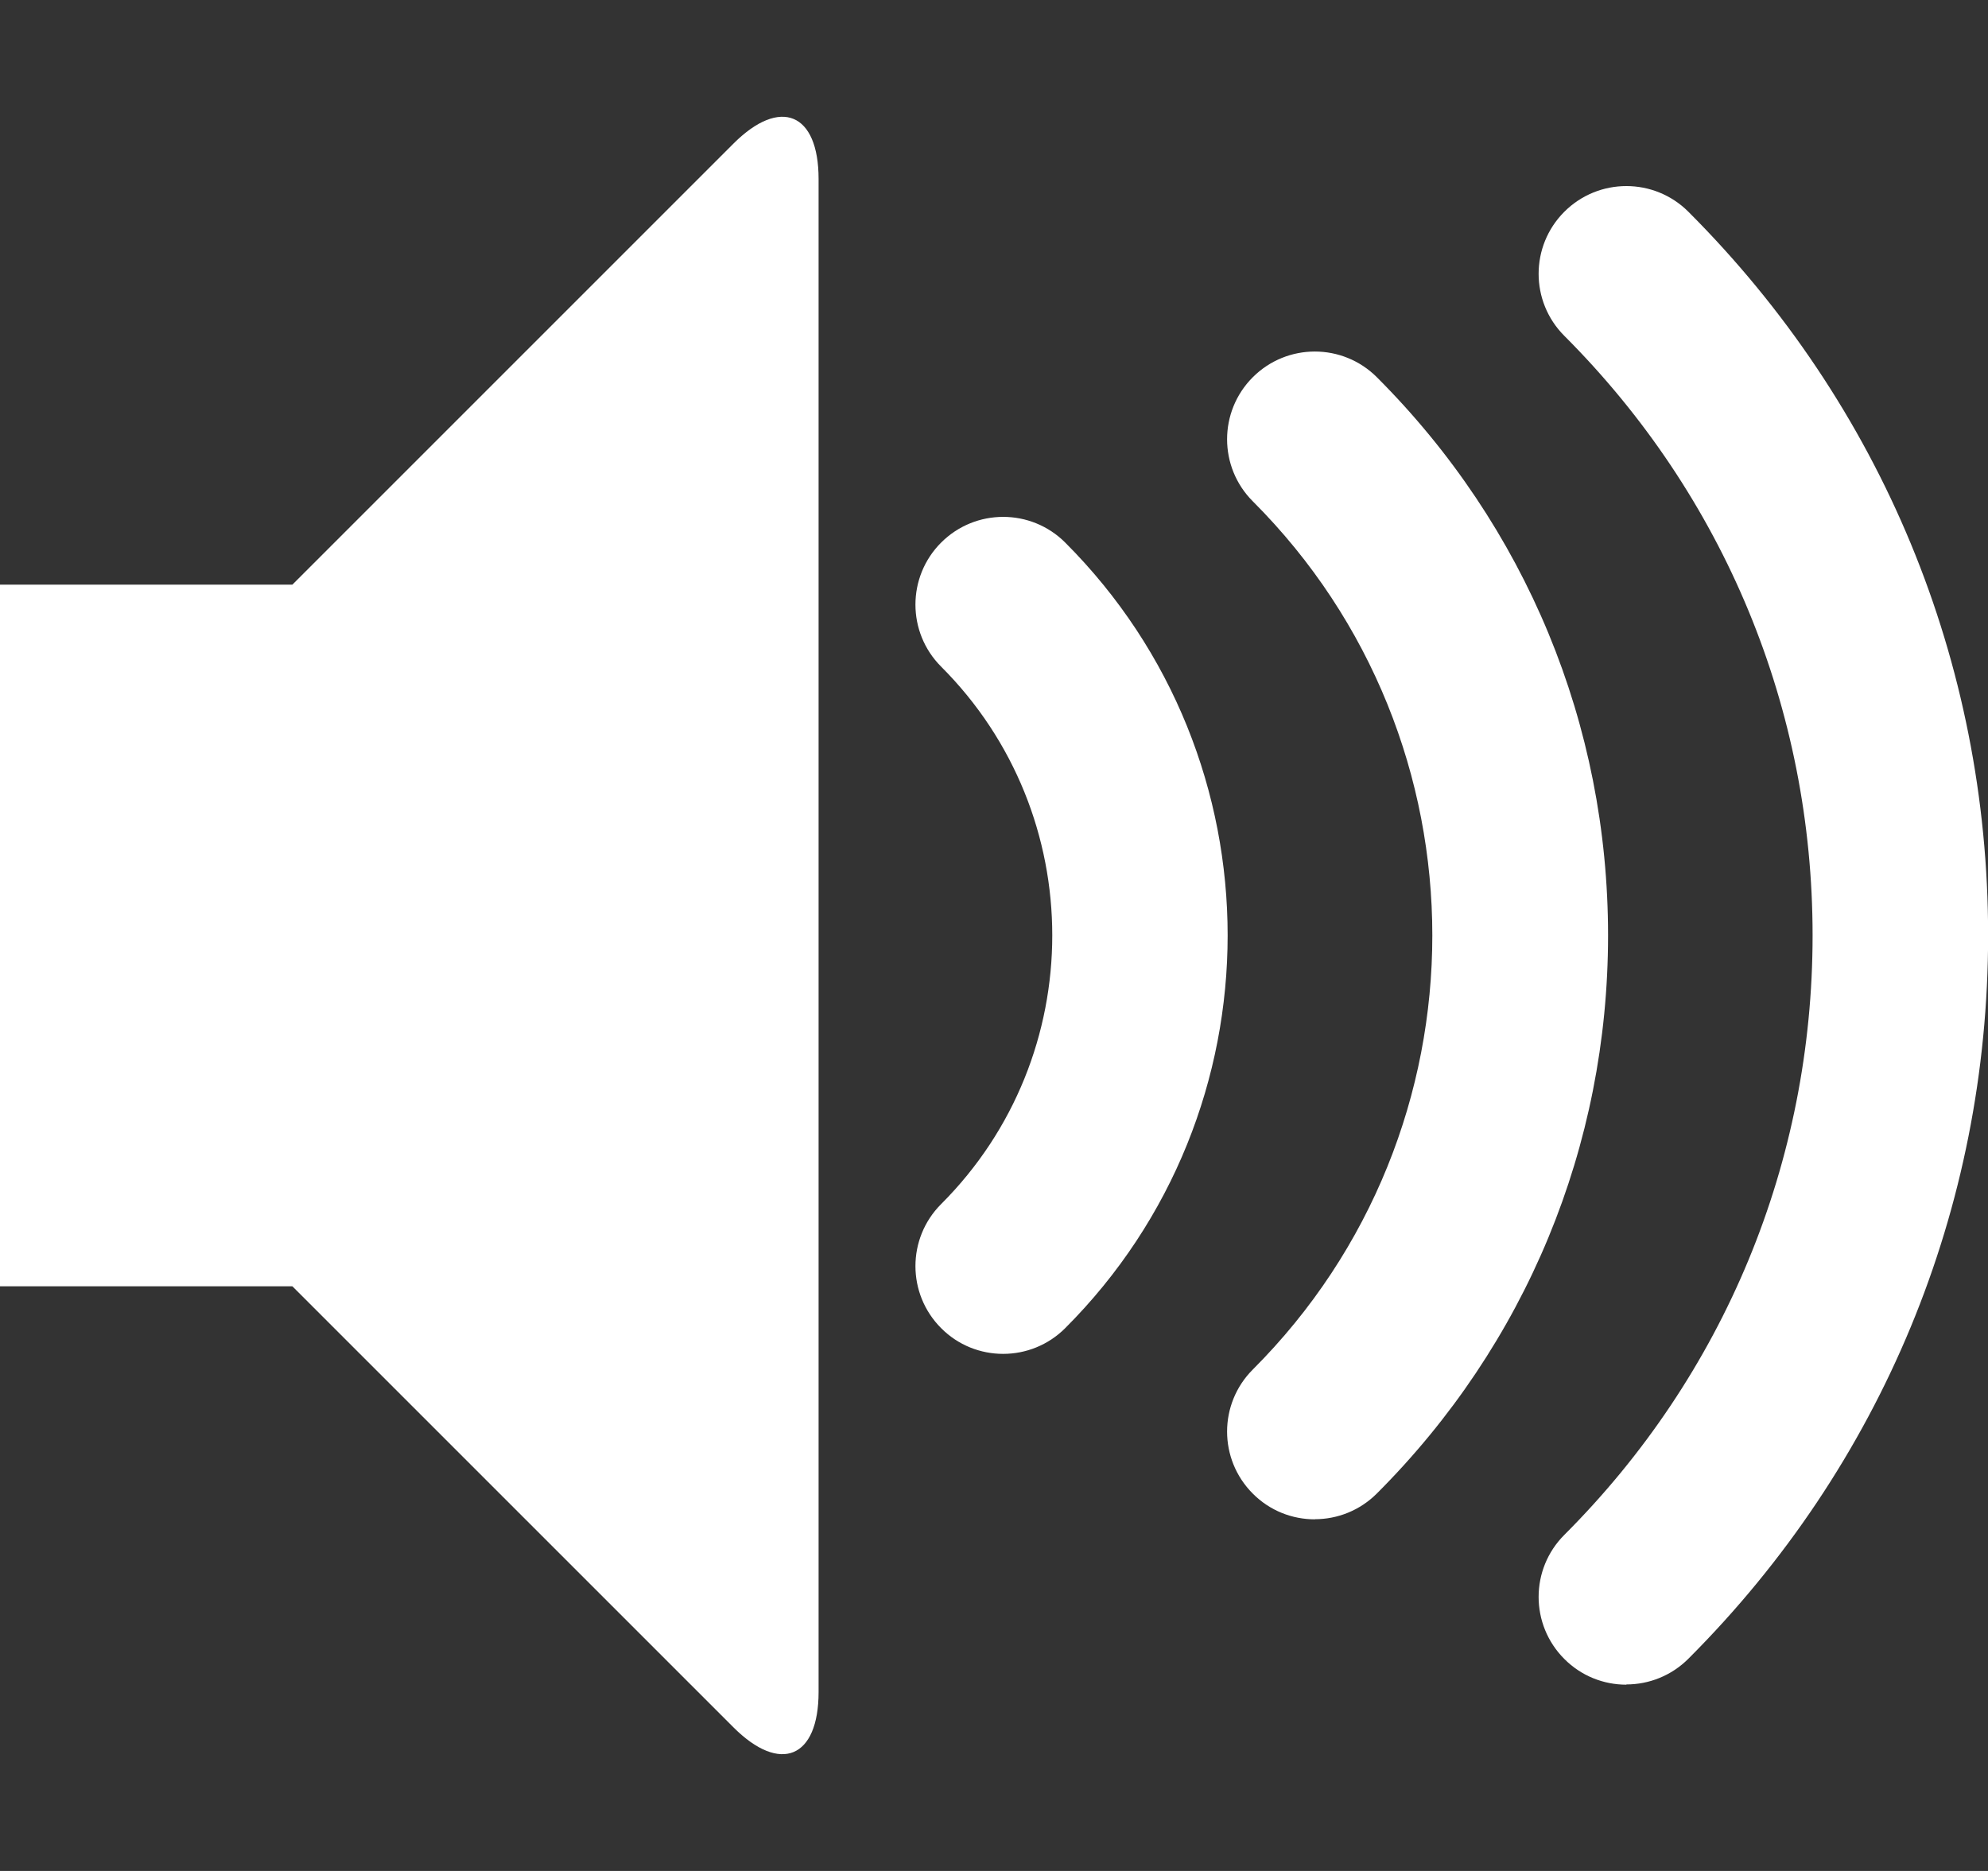 <?xml version="1.0" encoding="utf-8"?>
<!-- Generated by IcoMoon.io -->
<!DOCTYPE svg PUBLIC "-//W3C//DTD SVG 1.1//EN" "http://www.w3.org/Graphics/SVG/1.1/DTD/svg11.dtd">
<svg version="1.1" xmlns="http://www.w3.org/2000/svg" xmlns:xlink="http://www.w3.org/1999/xlink" width="17" height="16" viewBox="0 0 17 16">
	<rect x="0" y="0" width="17" height="16" fill="#333333" stroke="none"/>
	<path d="M13.907 14.407c-0.192 0-0.384-0.073-0.53-0.22-0.293-0.293-0.293-0.768 0-1.061 1.369-1.369 2.123-3.19 2.123-5.127 0-1.937-0.754-3.757-2.123-5.127-0.293-0.293-0.293-0.768 0-1.061 0.293-0.293 0.768-0.293 1.061 0 1.653 1.653 2.563 3.85 2.563 6.187 0 2.337-0.91 4.534-2.563 6.187-0.146 0.146-0.338 0.22-0.53 0.22zM11.243 12.993c-0.192 0-0.384-0.073-0.53-0.22-0.293-0.293-0.293-0.768 0-1.061 2.047-2.047 2.047-5.378 0-7.425-0.293-0.293-0.293-0.768 0-1.061 0.293-0.293 0.768-0.293 1.061 0 1.275 1.275 1.977 2.97 1.977 4.773 0 1.803-0.702 3.498-1.977 4.773-0.146 0.146-0.338 0.22-0.53 0.22zM8.578 11.578c-0.192 0-0.384-0.073-0.53-0.22-0.293-0.293-0.293-0.768 0-1.061 1.267-1.267 1.267-3.329 0-4.596-0.293-0.293-0.293-0.768 0-1.061 0.293-0.293 0.768-0.293 1.061 0 1.852 1.852 1.852 4.866 0 6.718-0.146 0.146-0.338 0.22-0.53 0.22zM6.271 1.229c0.401-0.401 0.729-0.265 0.729 0.302v12.938c0 0.567-0.328 0.703-0.729 0.302l-3.771-3.771h-2.5v-6h2.5l3.771-3.771z" fill="#ffffff" />
</svg>
